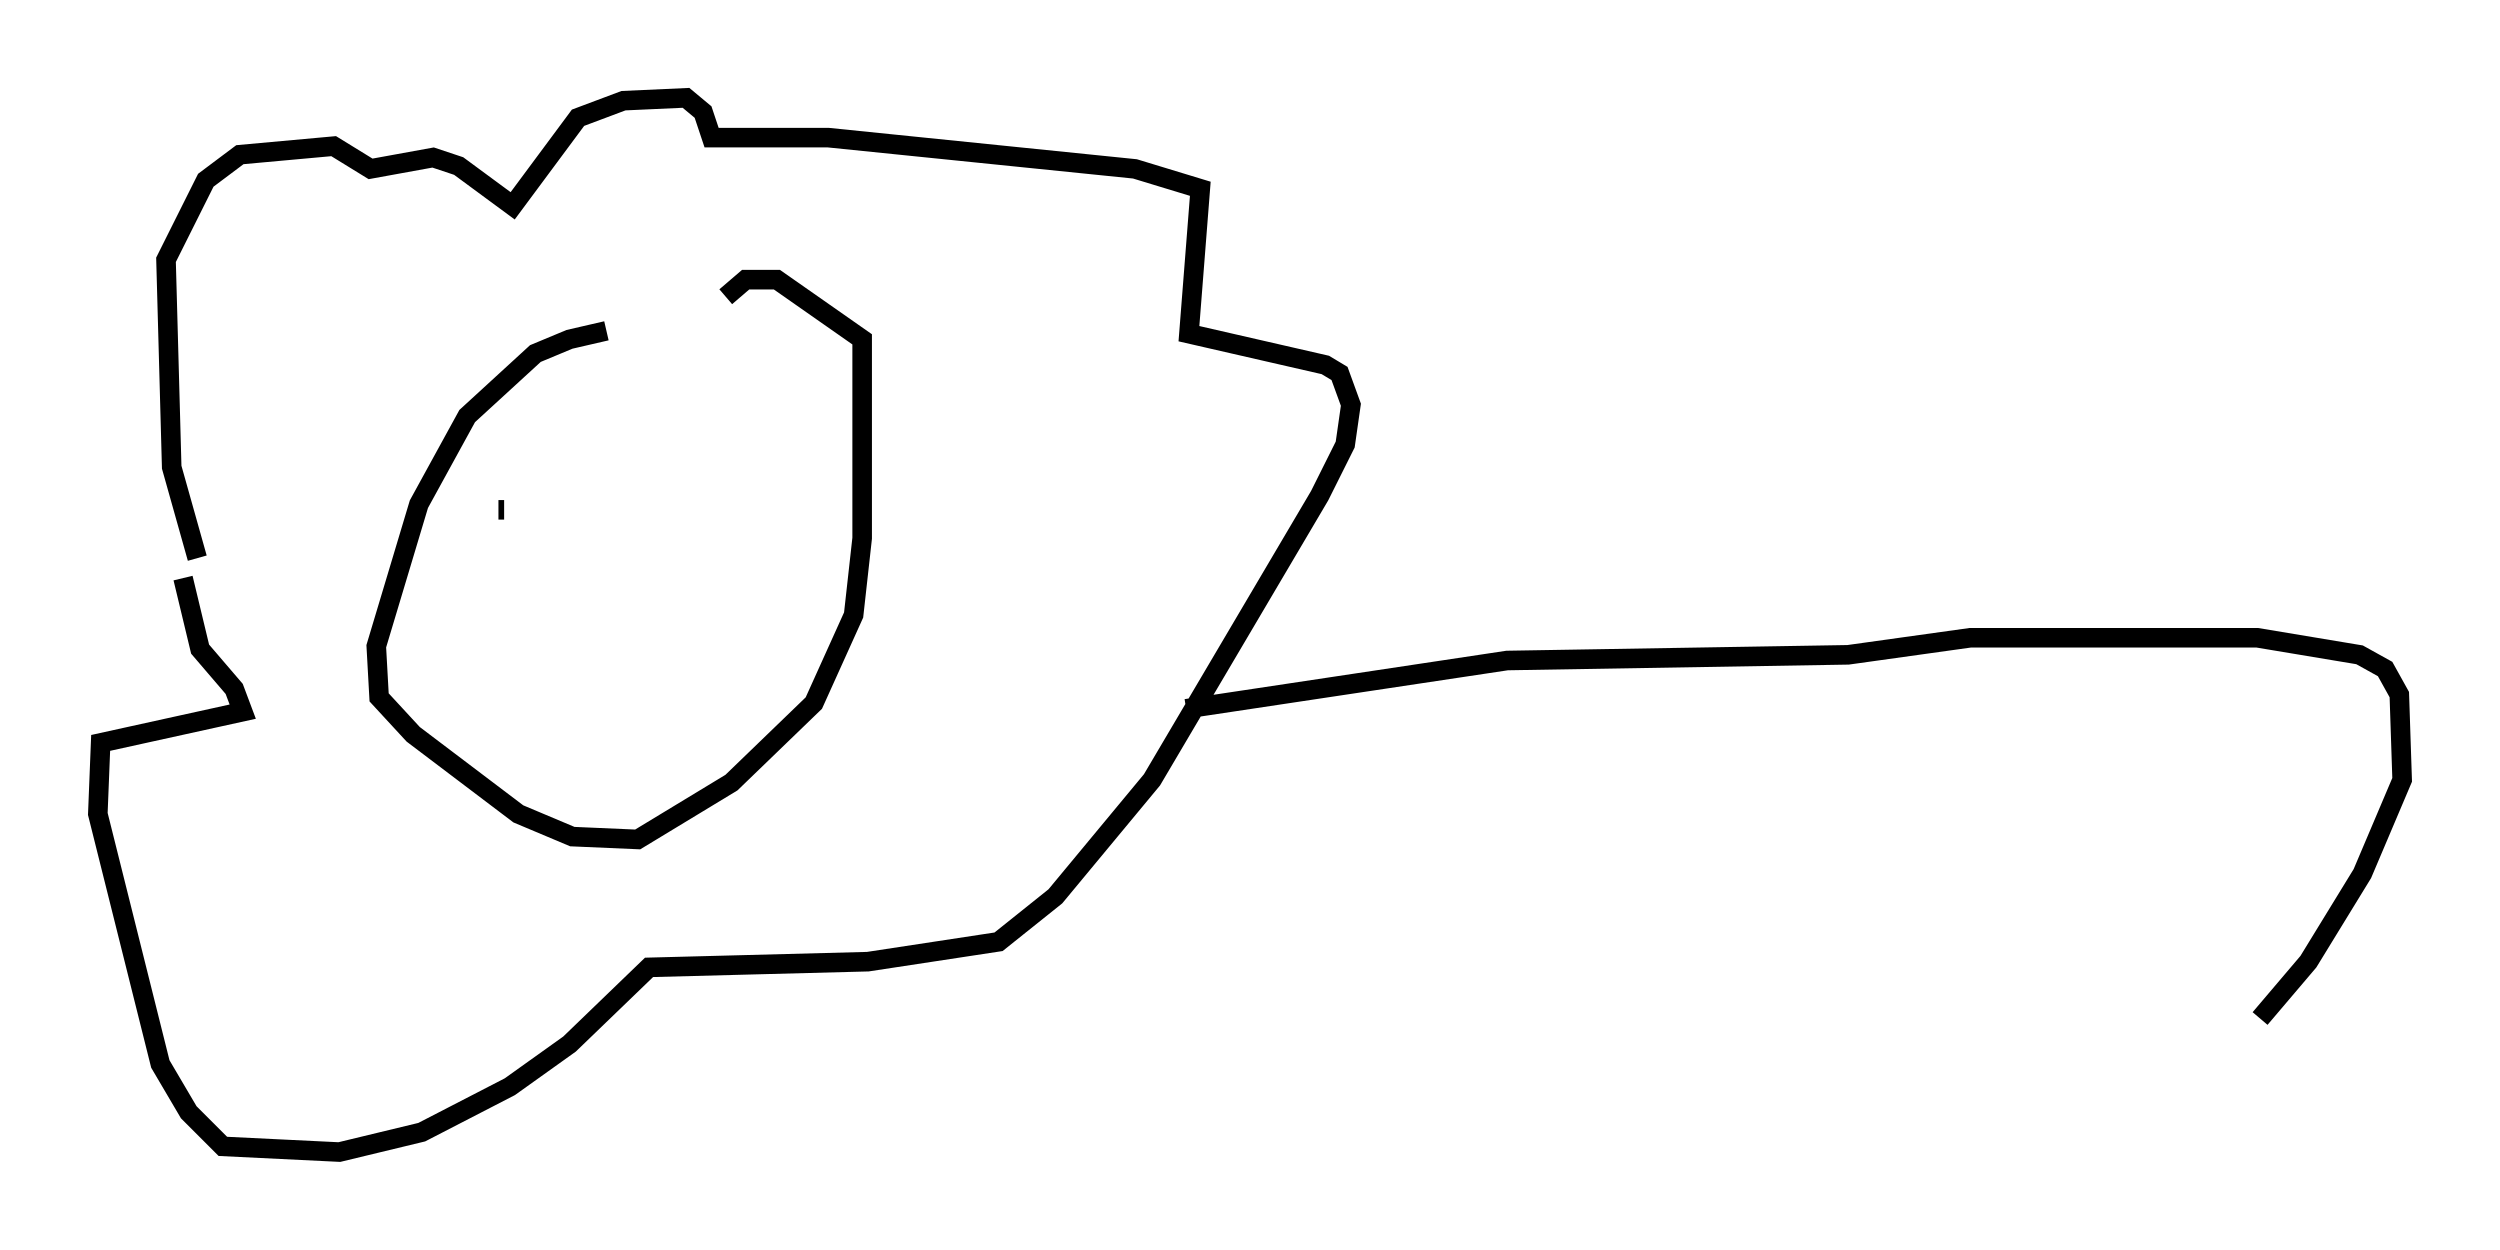 <?xml version="1.0" encoding="utf-8" ?>
<svg baseProfile="full" height="63.888" version="1.1" width="127.799" xmlns="http://www.w3.org/2000/svg" xmlns:ev="http://www.w3.org/2001/xml-events" xmlns:xlink="http://www.w3.org/1999/xlink"><defs /><rect fill="white" height="63.888" width="127.799" x="0" y="0" /><path d="M39.134, 16.911 m-8.134, 0.0 l-1.888, 0.436 -1.743, 0.726 l-3.486, 3.196 -2.469, 4.503 l-2.179, 7.263 0.145, 2.615 l1.743, 1.888 5.374, 4.067 l2.76, 1.162 3.341, 0.145 l4.793, -2.905 4.212, -4.067 l2.034, -4.503 0.436, -3.922 l0.0, -10.168 -4.358, -3.05 l-1.598, 0.0 -1.017, 0.872 m-11.62, 10.894 l0.291, 0.0 m8.279, -0.291 l0.0, 0.0 m-23.966, 2.76 l-1.307, -4.648 -0.291, -10.603 l2.034, -4.067 1.743, -1.307 l4.793, -0.436 1.888, 1.162 l3.196, -0.581 1.307, 0.436 l2.76, 2.034 3.341, -4.503 l2.324, -0.872 3.196, -0.145 l0.872, 0.726 0.436, 1.307 l5.955, 0.0 15.687, 1.598 l3.341, 1.017 -0.581, 7.408 l6.972, 1.598 0.726, 0.436 l0.581, 1.598 -0.291, 2.034 l-1.307, 2.615 -8.57, 14.525 l-4.939, 5.955 -2.905, 2.324 l-6.682, 1.017 -11.184, 0.291 l-4.067, 3.922 -3.05, 2.179 l-4.503, 2.324 -4.212, 1.017 l-5.955, -0.291 -1.743, -1.743 l-1.453, -2.469 -3.196, -12.782 l0.145, -3.631 7.263, -1.598 l-0.436, -1.162 -1.743, -2.034 l-0.872, -3.631 m51.274, 6.682 l16.413, -2.469 17.43, -0.291 l6.246, -0.872 14.67, 0.0 l5.229, 0.872 1.307, 0.726 l0.726, 1.307 0.145, 4.358 l-2.034, 4.793 -2.76, 4.503 l-2.469, 2.905 " fill="none" stroke="black" stroke-width="1" /></svg>